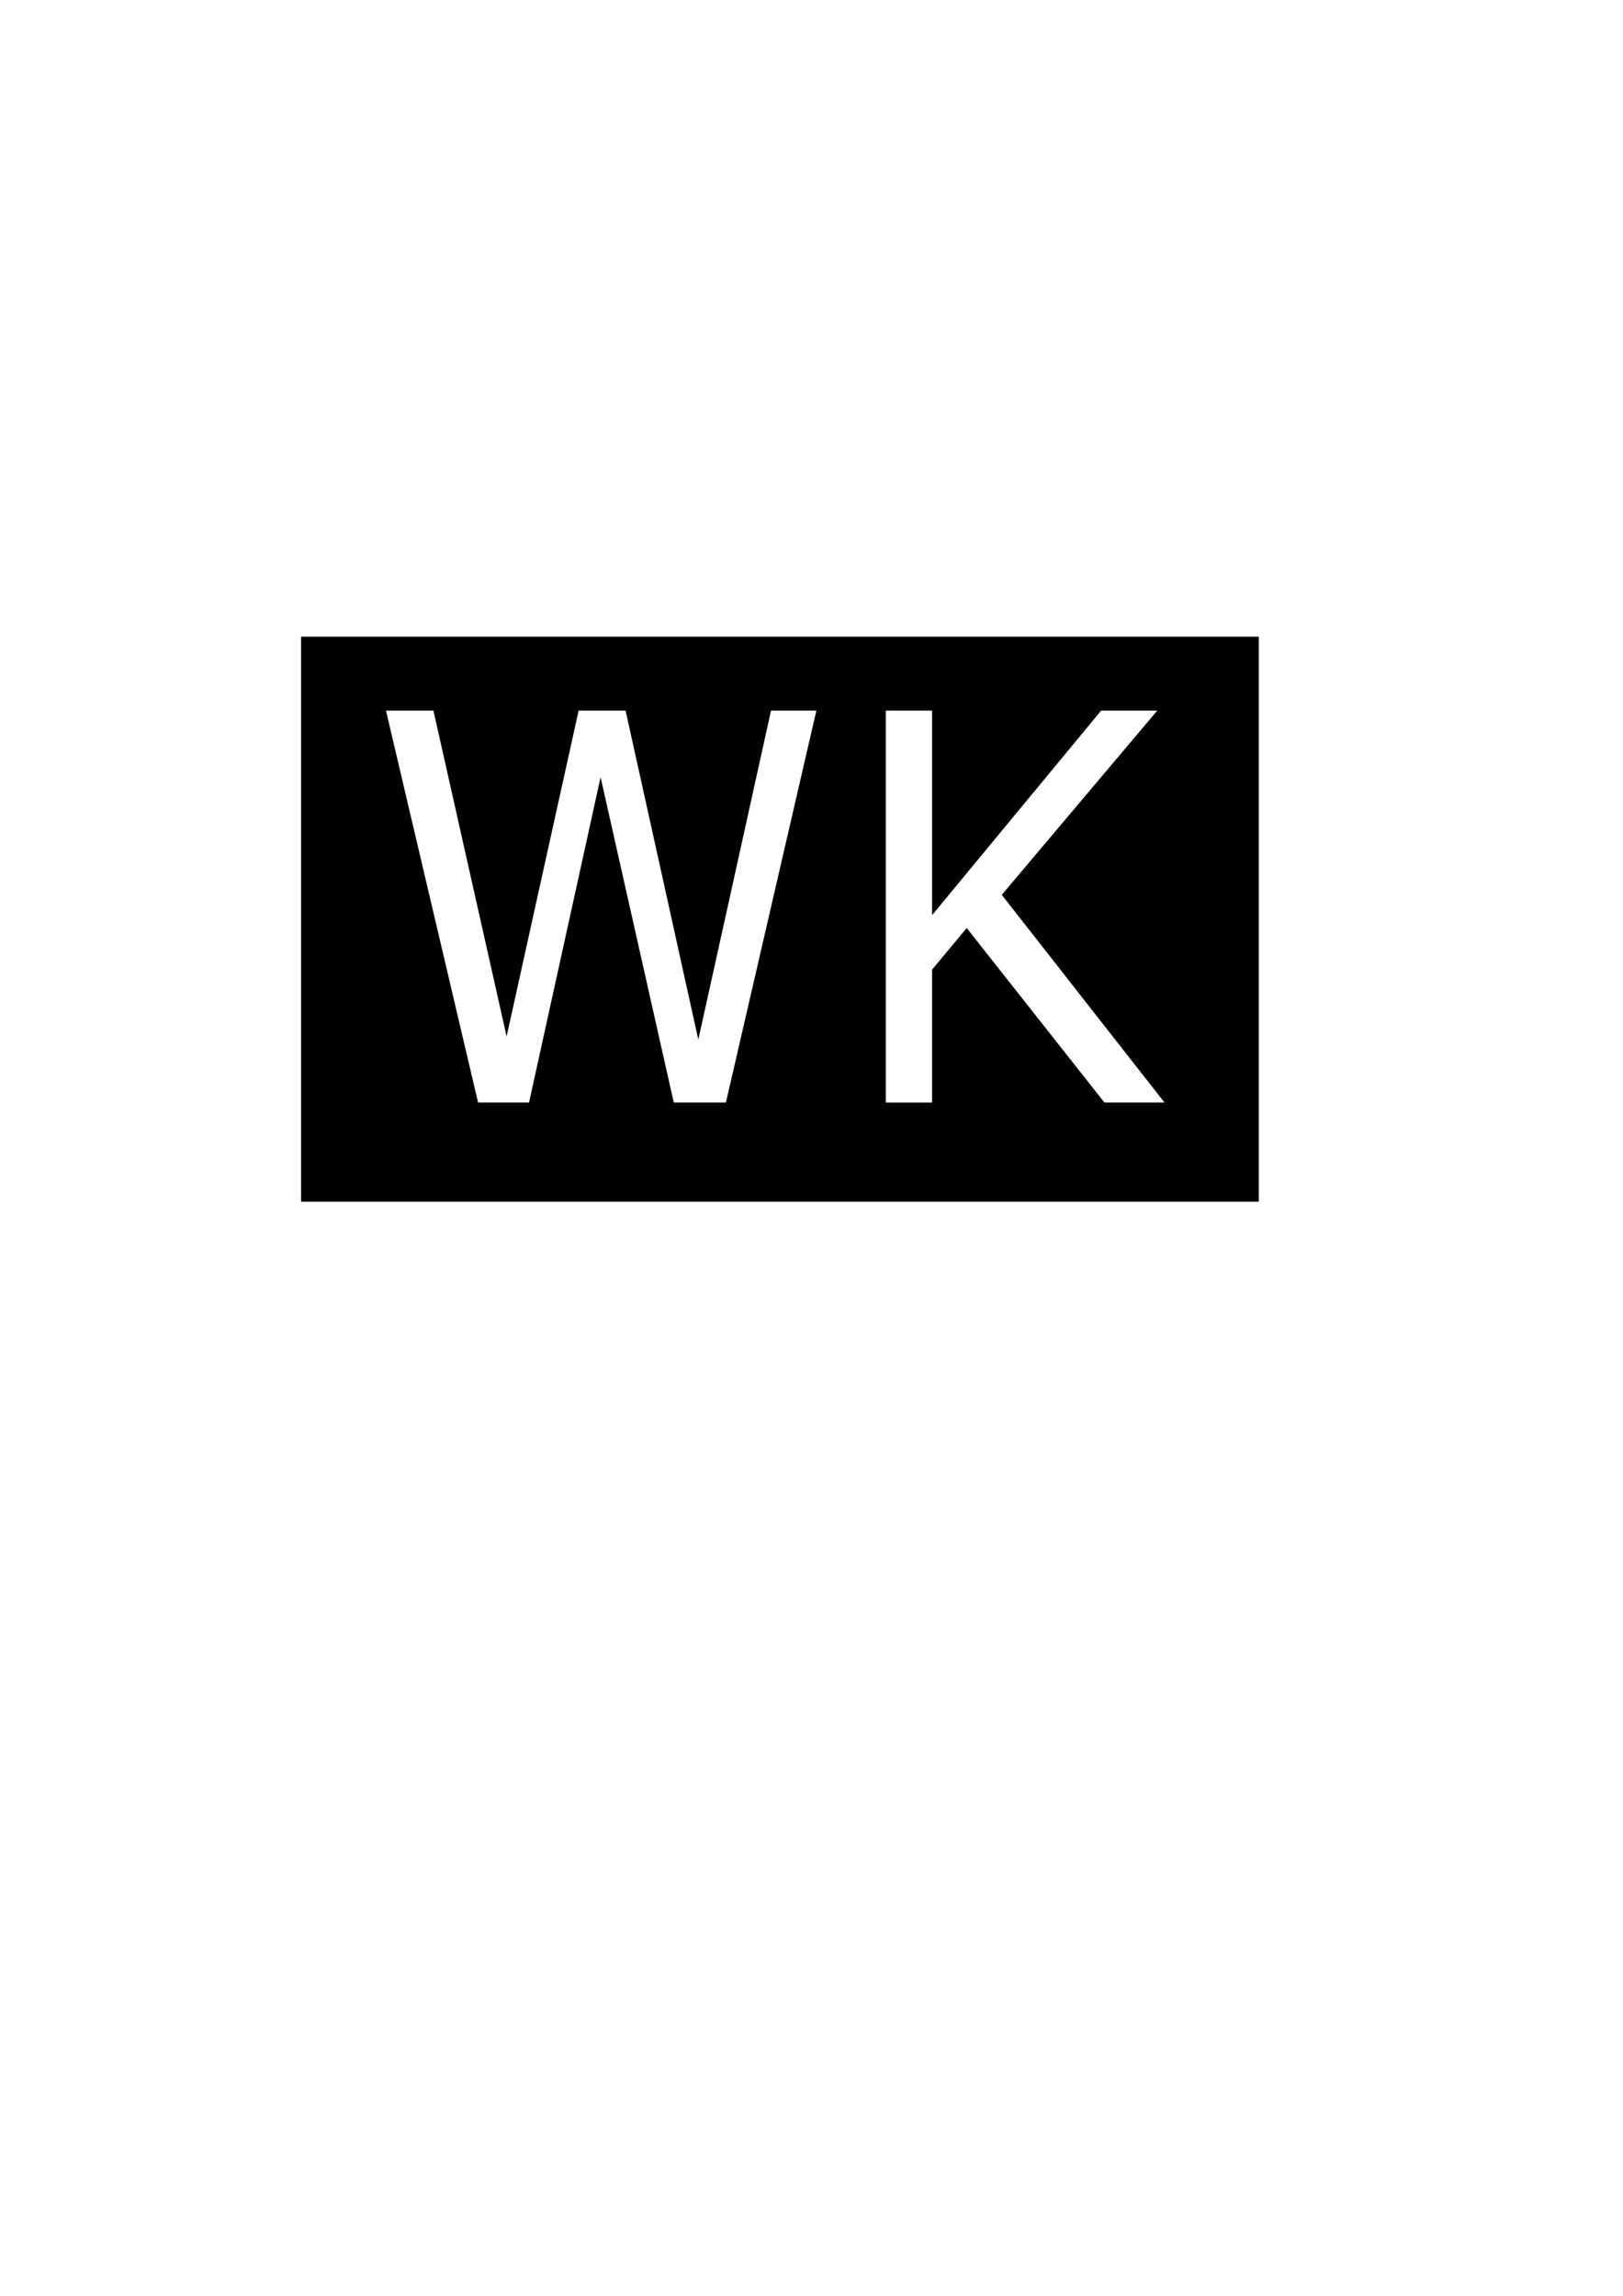 <svg
   width="210mm"
   height="297mm"
   viewBox="0 0 210 297"
   version="1.1"
   xmlns="http://www.w3.org/2000/svg">
  <title>Woochan Kim's web design projects</title>
  <path
     id="rect1"
     style="fill:#000000;stroke-width:0.265"
     d="M 38.956,82.365 V 155.454 H 162.874 V 82.365 Z m 10.985,9.564 h 6.141 l 9.468,42.153 9.317,-42.153 h 6.08 l 9.408,42.562 9.408,-42.562 h 5.869 l -6.094,26.389 -5.613,24.31 h -6.746 l -9.469,-42.085 -9.256,42.085 H 61.859 Z m 64.675,0 h 5.989 v 26.456 l 21.871,-26.456 h 7.26 l -20.117,23.835 21.055,26.865 h -7.775 l -17.817,-22.574 -4.477,5.38 v 17.195 h -5.989 z" />
</svg>